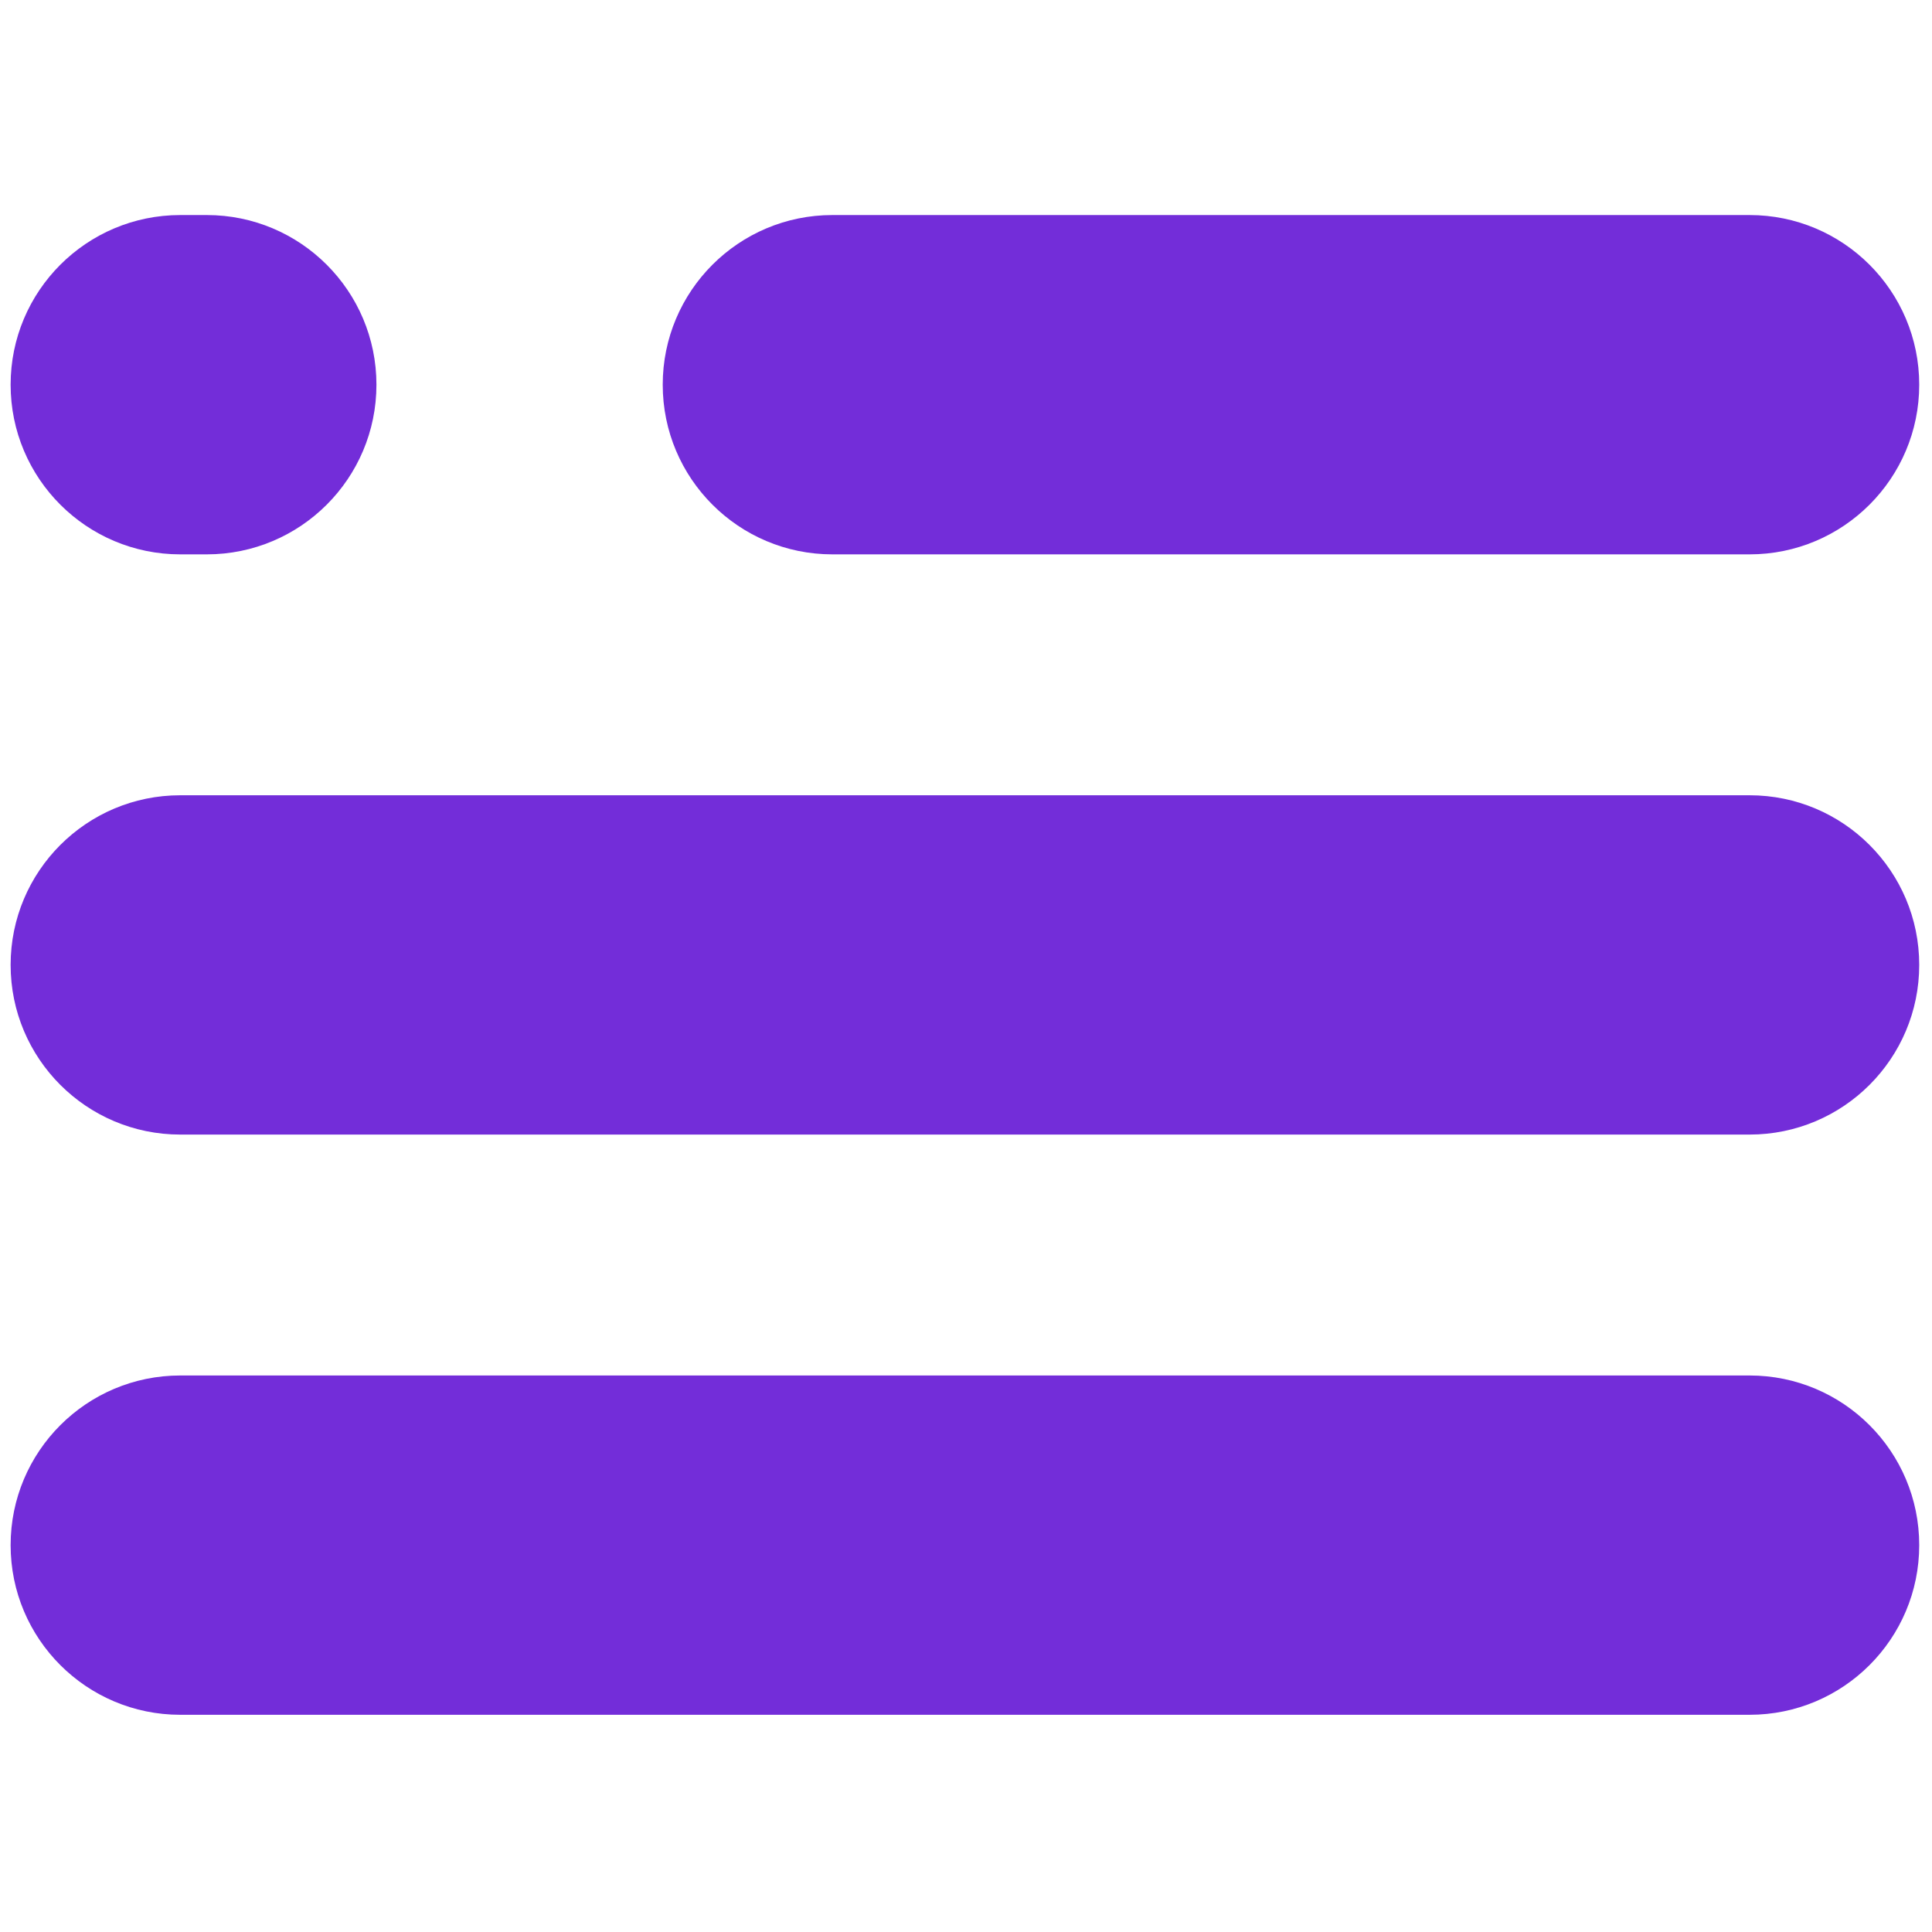 <svg xmlns="http://www.w3.org/2000/svg" xmlns:xlink="http://www.w3.org/1999/xlink" version="1.1" width="256" height="256" viewBox="0 0 256 256" xml:space="preserve">

<defs>
</defs>
<g style="stroke: none; stroke-width: 0; stroke-dasharray: none; stroke-linecap: butt; stroke-linejoin: miter; stroke-miterlimit: 10; fill: none; fill-rule: nonzero; opacity: 1;" transform="translate(1.407 1.407) scale(2.81 2.81)" >
	<path d="M 82 25.64 H 38.75 c -4.418 0 -8 -3.582 -8 -8 v 0 c 0 -4.418 3.582 -8 8 -8 H 82 c 4.418 0 8 3.582 8 8 v 0 C 90 22.058 86.418 25.64 82 25.64 z" style="stroke: none; stroke-width: 1; stroke-dasharray: none; stroke-linecap: butt; stroke-linejoin: miter; stroke-miterlimit: 10; fill: rgb(115,45,217); fill-rule: nonzero; opacity: 1;" transform=" matrix(1 0 0 1 0 0) " stroke-linecap="round" />
	<path d="M 9.25 25.64 H 8 c -4.418 0 -8 -3.582 -8 -8 v 0 c 0 -4.418 3.582 -8 8 -8 h 1.25 c 4.418 0 8 3.582 8 8 v 0 C 17.25 22.058 13.668 25.64 9.25 25.64 z" style="stroke: none; stroke-width: 1; stroke-dasharray: none; stroke-linecap: butt; stroke-linejoin: miter; stroke-miterlimit: 10; fill: rgb(115,45,217); fill-rule: nonzero; opacity: 1;" transform=" matrix(1 0 0 1 0 0) " stroke-linecap="round" />
	<path d="M 82 53 H 8 c -4.418 0 -8 -3.582 -8 -8 v 0 c 0 -4.418 3.582 -8 8 -8 h 74 c 4.418 0 8 3.582 8 8 v 0 C 90 49.418 86.418 53 82 53 z" style="stroke: none; stroke-width: 1; stroke-dasharray: none; stroke-linecap: butt; stroke-linejoin: miter; stroke-miterlimit: 10; fill: rgb(115,45,217); fill-rule: nonzero; opacity: 1;" transform=" matrix(1 0 0 1 0 0) " stroke-linecap="round" />
	<path d="M 82 80.36 H 8 c -4.418 0 -8 -3.582 -8 -8 v 0 c 0 -4.418 3.582 -8 8 -8 h 74 c 4.418 0 8 3.582 8 8 v 0 C 90 76.779 86.418 80.36 82 80.36 z" style="stroke: none; stroke-width: 1; stroke-dasharray: none; stroke-linecap: butt; stroke-linejoin: miter; stroke-miterlimit: 10; fill: rgb(115,45,217); fill-rule: nonzero; opacity: 1;" transform=" matrix(1 0 0 1 0 0) " stroke-linecap="round" />
</g>
</svg>